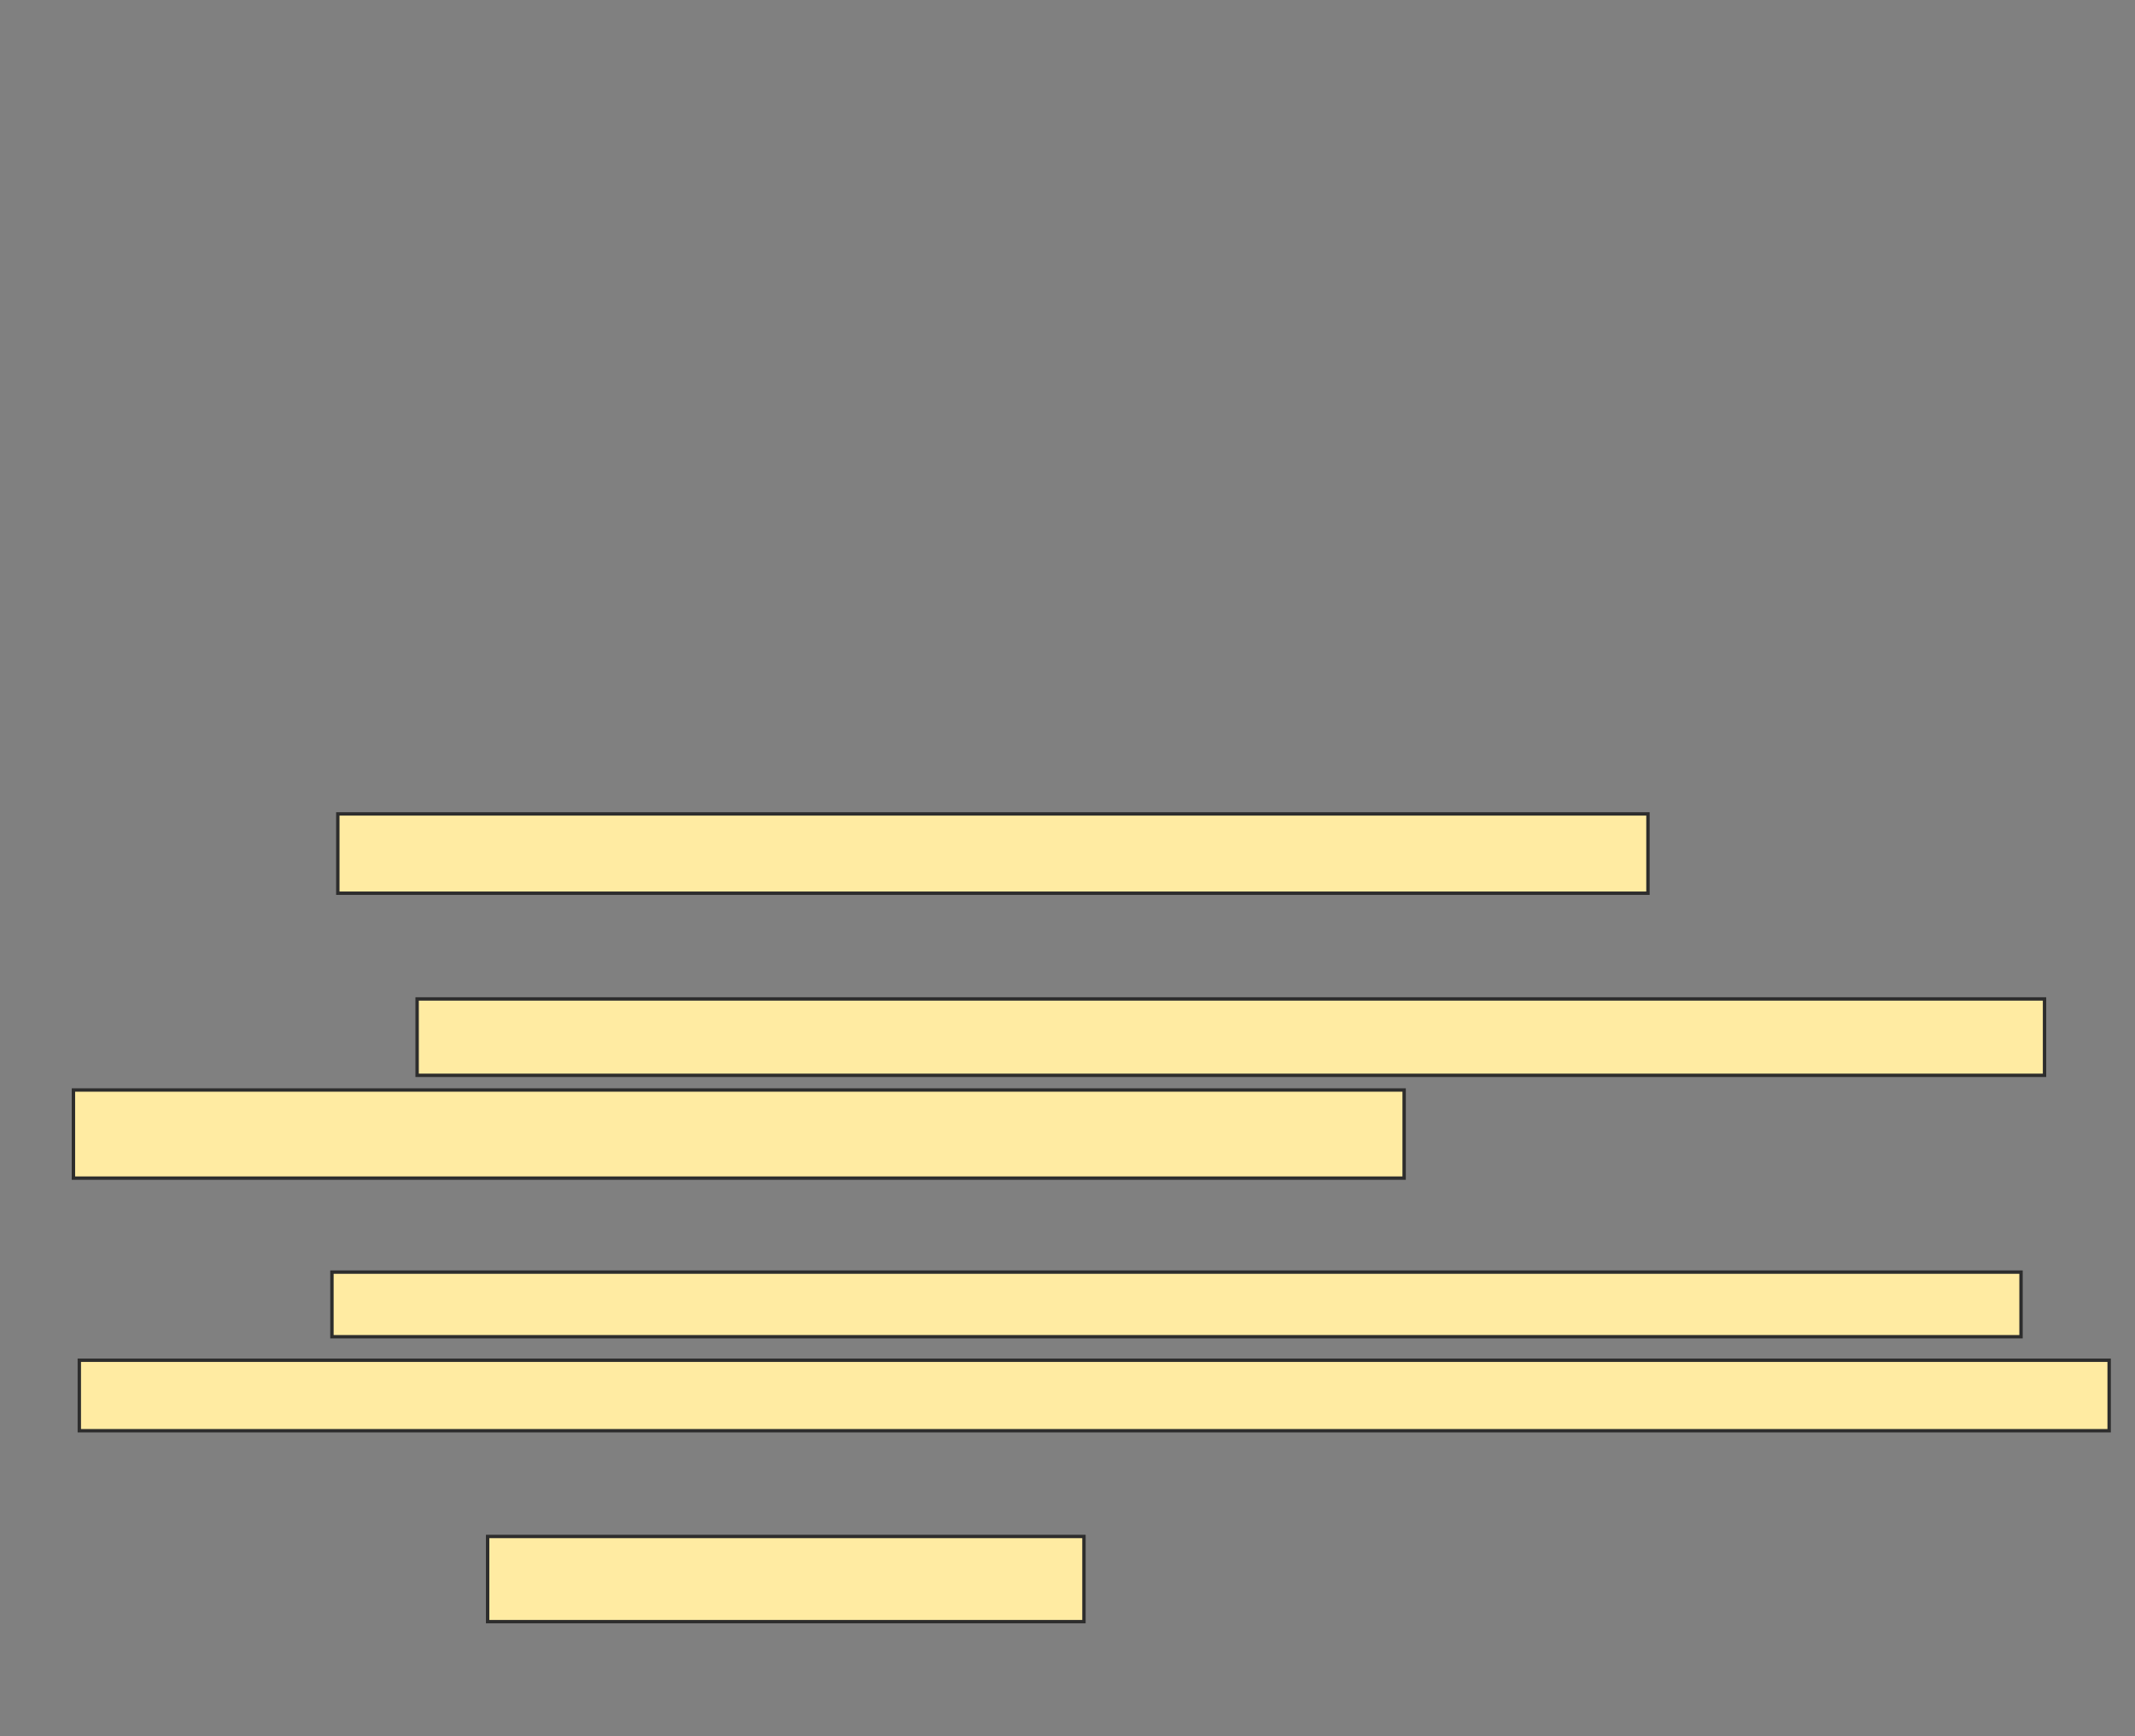 <svg xmlns="http://www.w3.org/2000/svg" width="632" height="514">
 <rect width="100%" height="100%" fill="#808080" stroke="none"/>
 <!-- Created with Image Occlusion Enhanced -->
 <g>
  <title>Labels</title>
 </g>
 <g>
  <title>Masks</title>
  <rect id="efd314e0094d4251ad1dee937eca680e-ao-1" height="25.217" width="176.522" y="454.87" x="144.348" stroke="#2D2D2D" fill="#FFEBA2"/>
  <g id="efd314e0094d4251ad1dee937eca680e-ao-2">
   <rect height="23.478" width="387.826" y="240.957" x="100" stroke="#2D2D2D" fill="#FFEBA2"/>
   <rect height="22.609" width="481.739" y="295.739" x="123.478" stroke="#2D2D2D" fill="#FFEBA2"/>
   <rect height="26.087" width="393.913" y="322.696" x="21.739" stroke="#2D2D2D" fill="#FFEBA2"/>
  </g>
  <g id="efd314e0094d4251ad1dee937eca680e-ao-3">
   <rect height="19.13" width="500" y="376.609" x="98.261" stroke="#2D2D2D" fill="#FFEBA2"/>
   <rect height="20.87" width="600.87" y="402.696" x="23.478" stroke="#2D2D2D" fill="#FFEBA2"/>
  </g>
 </g>
</svg>